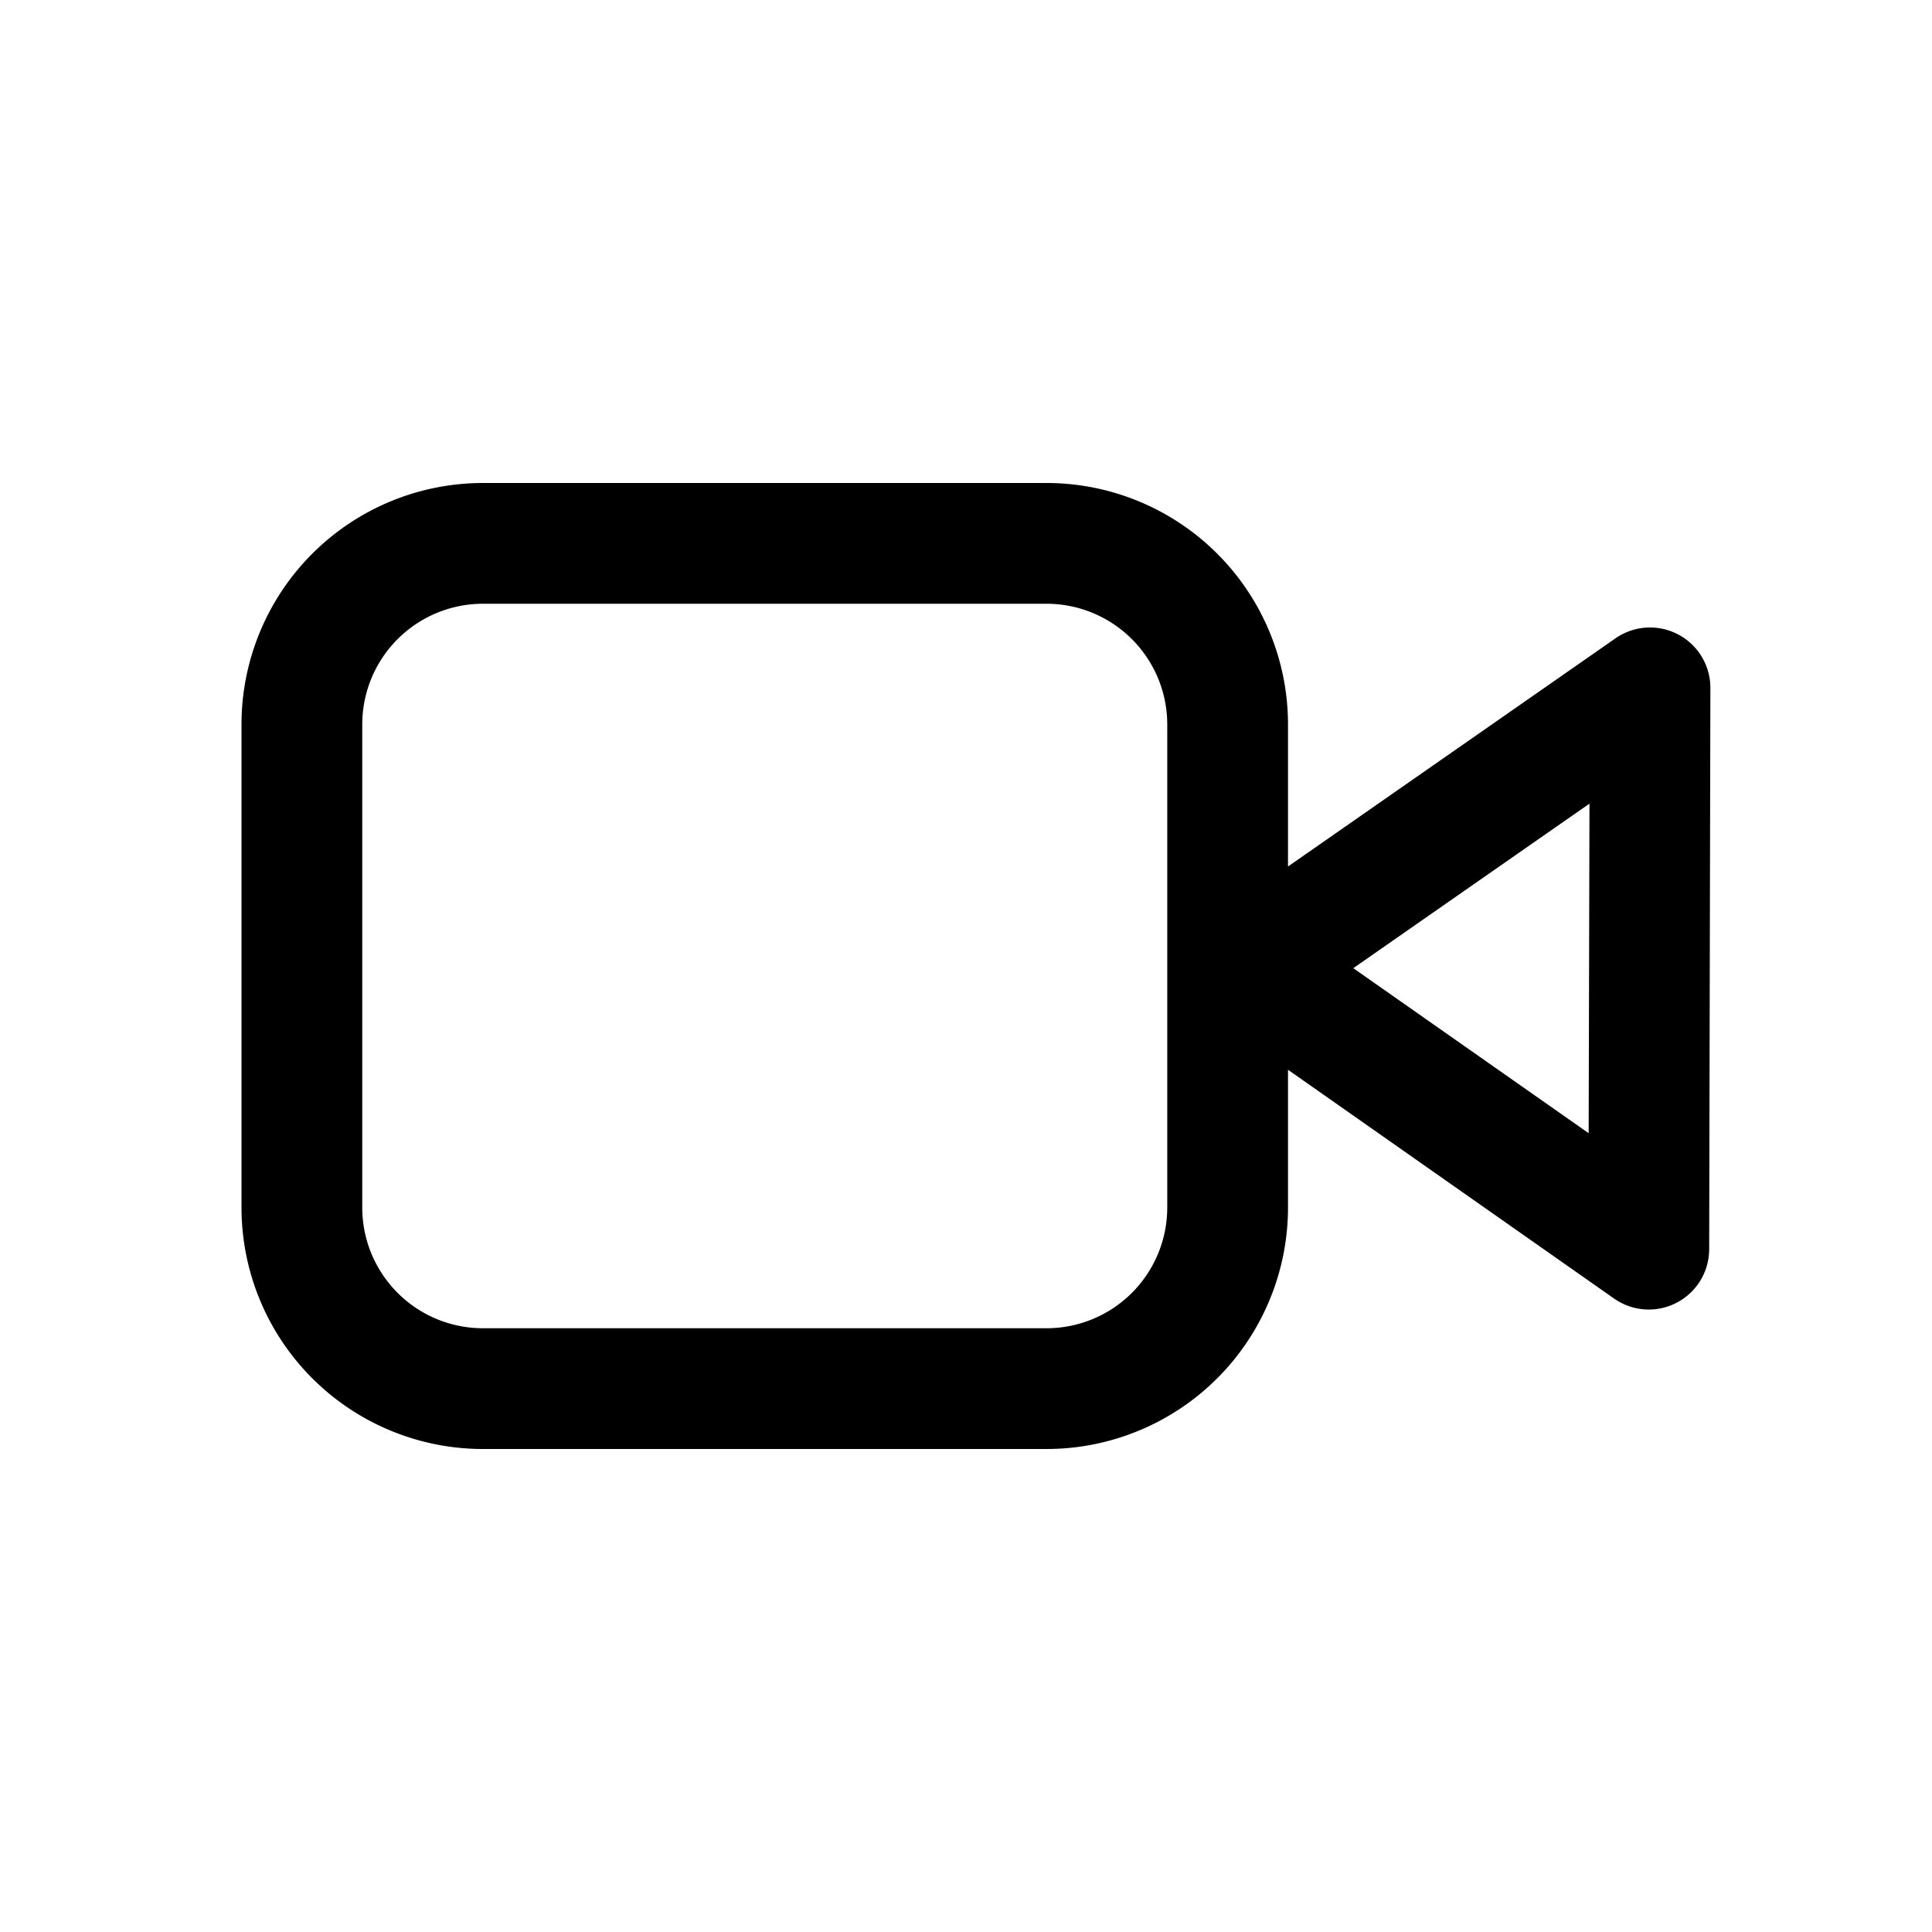 <svg xmlns="http://www.w3.org/2000/svg" width="24" height="24" viewBox="0 0 24 24"><path fill="currentColor" fill-rule="evenodd" d="M6 7.5h7A1.5 1.5 0 0114.5 9v6a1.5 1.5 0 01-1.5 1.5H6A1.5 1.5 0 014.5 15V9A1.5 1.5 0 016 7.5M3 9a3 3 0 013-3h7a3 3 0 013 3v1.764l4.069-2.835a.75.75 0 011.178.617l-.015 6.974a.75.75 0 01-1.18.612L16 13.289V15a3 3 0 01-3 3H6a3 3 0 01-3-3zm13.811 3.027 2.924 2.05.01-4.094z" clip-rule="evenodd"/></svg>